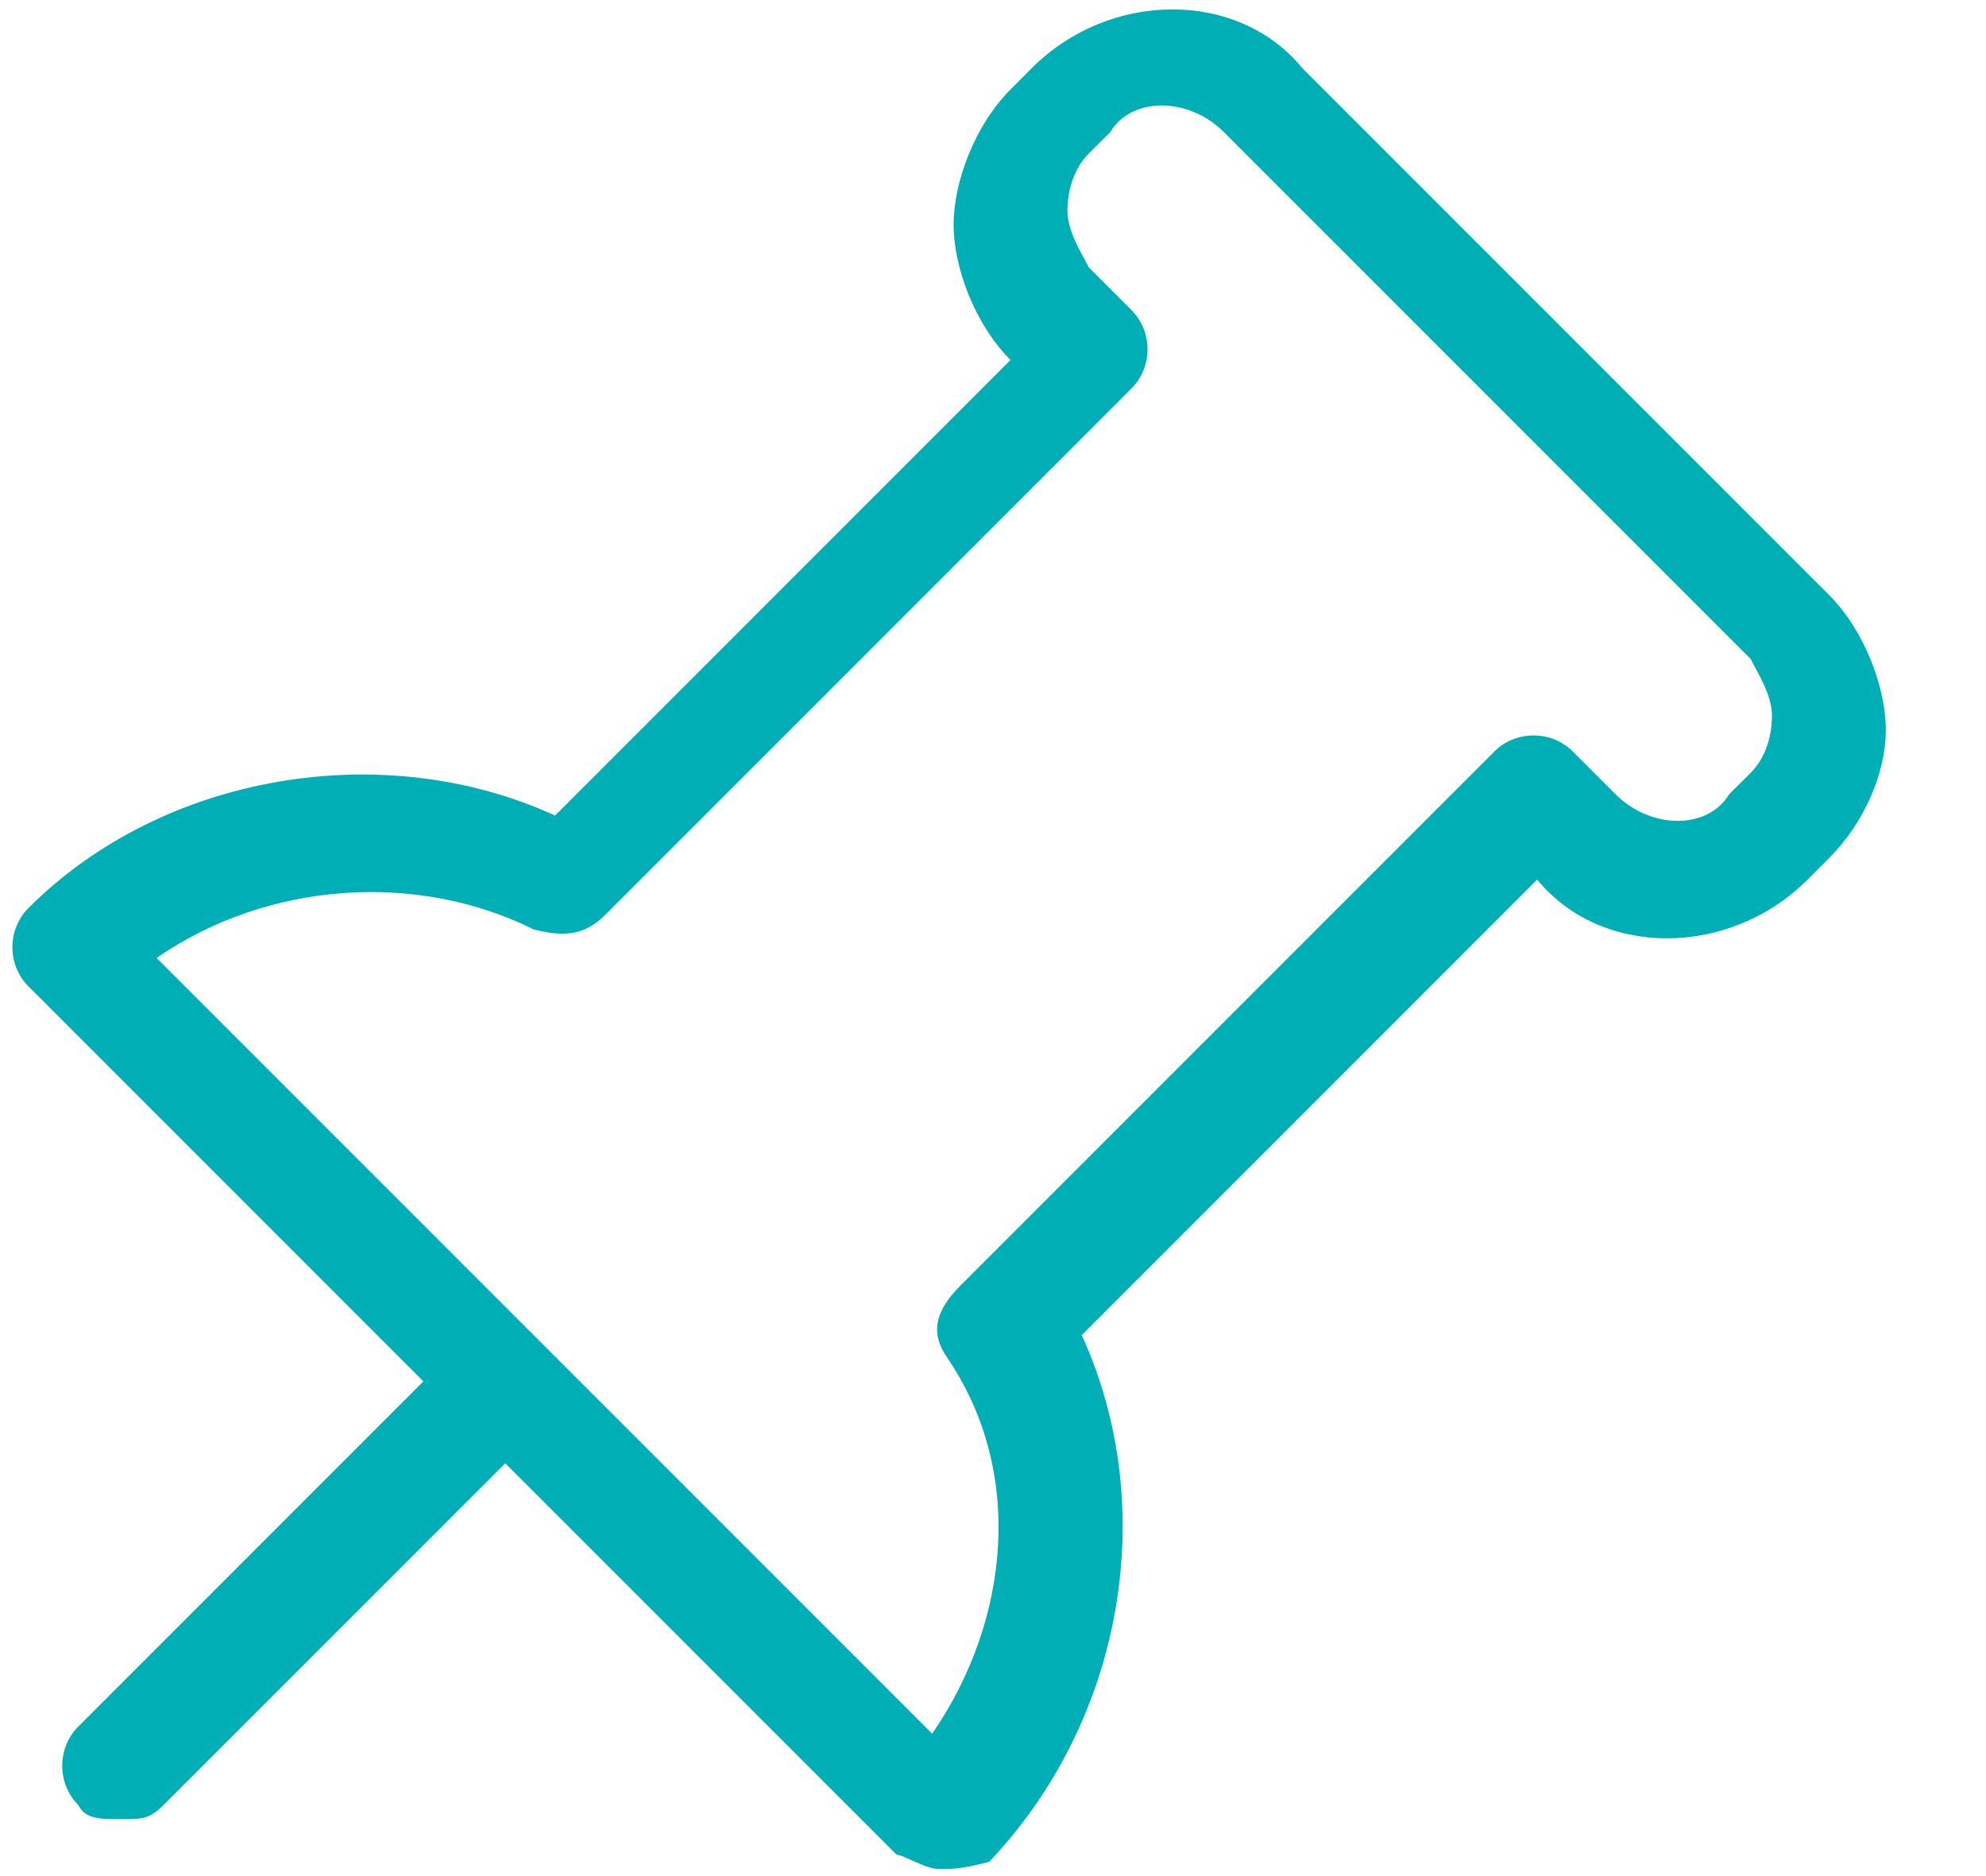 <?xml version="1.0" encoding="UTF-8" standalone="no"?>
<svg width="18px" height="17px" viewBox="0 0 18 17" version="1.1" xmlns="http://www.w3.org/2000/svg" xmlns:xlink="http://www.w3.org/1999/xlink" xmlns:sketch="http://www.bohemiancoding.com/sketch/ns">
    <!-- Generator: sketchtool 3.5.1 (25234) - http://www.bohemiancoding.com/sketch -->
    <title>icon-interests-on</title>
    <desc>Created with sketchtool.</desc>
    <defs></defs>
    <g id="Page-1" stroke="none" stroke-width="1" fill="none" fill-rule="evenodd" sketch:type="MSPage">
        <g id="Profile---Interests" sketch:type="MSArtboardGroup" transform="translate(-785, -266)" fill="#00AFB5">
            <g id="icon-interests-on" sketch:type="MSLayerGroup" transform="translate(785, 266)">
                <path d="M8.514,16.936 C8.385,16.936 8.191,16.807 8.127,16.807 L0.258,8.938 C0.064,8.744 0.064,8.422 0.258,8.228 C1.483,7.003 3.483,6.68 5.031,7.39 L9.159,3.262 L9.159,3.262 C8.836,2.939 8.643,2.423 8.643,2.036 C8.643,1.649 8.836,1.133 9.159,0.811 L9.352,0.617 C10.062,-0.092 11.223,-0.092 11.803,0.617 L16.576,5.39 C16.899,5.713 17.092,6.229 17.092,6.616 C17.092,7.003 16.899,7.454 16.576,7.777 L16.383,7.97 C15.673,8.68 14.512,8.68 13.932,7.97 L13.932,7.97 L9.804,12.098 C10.513,13.646 10.191,15.581 8.965,16.871 C8.707,16.936 8.643,16.936 8.514,16.936 L8.514,16.936 Z M1.419,8.68 L8.449,15.71 C9.159,14.678 9.288,13.324 8.578,12.292 C8.449,12.098 8.449,11.905 8.707,11.647 L13.545,6.809 C13.738,6.616 14.061,6.616 14.254,6.809 L14.641,7.196 C14.964,7.519 15.48,7.519 15.673,7.196 L15.867,7.003 C15.996,6.874 16.06,6.68 16.06,6.487 C16.06,6.293 15.931,6.1 15.867,5.971 L11.094,1.198 C10.771,0.875 10.255,0.875 10.062,1.198 L9.868,1.391 C9.739,1.52 9.675,1.714 9.675,1.907 C9.675,2.101 9.804,2.294 9.868,2.423 L10.255,2.81 C10.449,3.004 10.449,3.326 10.255,3.52 L5.482,8.293 C5.289,8.486 5.095,8.486 4.837,8.422 C3.805,7.906 2.451,7.97 1.419,8.68 L1.419,8.68 Z" id="Shape" sketch:type="MSShapeGroup"></path>
                <path d="M4.902,12.937 L1.483,16.355 C1.354,16.484 1.29,16.484 1.096,16.484 C0.903,16.484 0.774,16.484 0.709,16.355 C0.516,16.162 0.516,15.839 0.709,15.646 L4.128,12.227 L4.902,12.937 L4.902,12.937 Z" id="Shape" sketch:type="MSShapeGroup"></path>
            </g>
        </g>
    </g>
</svg>